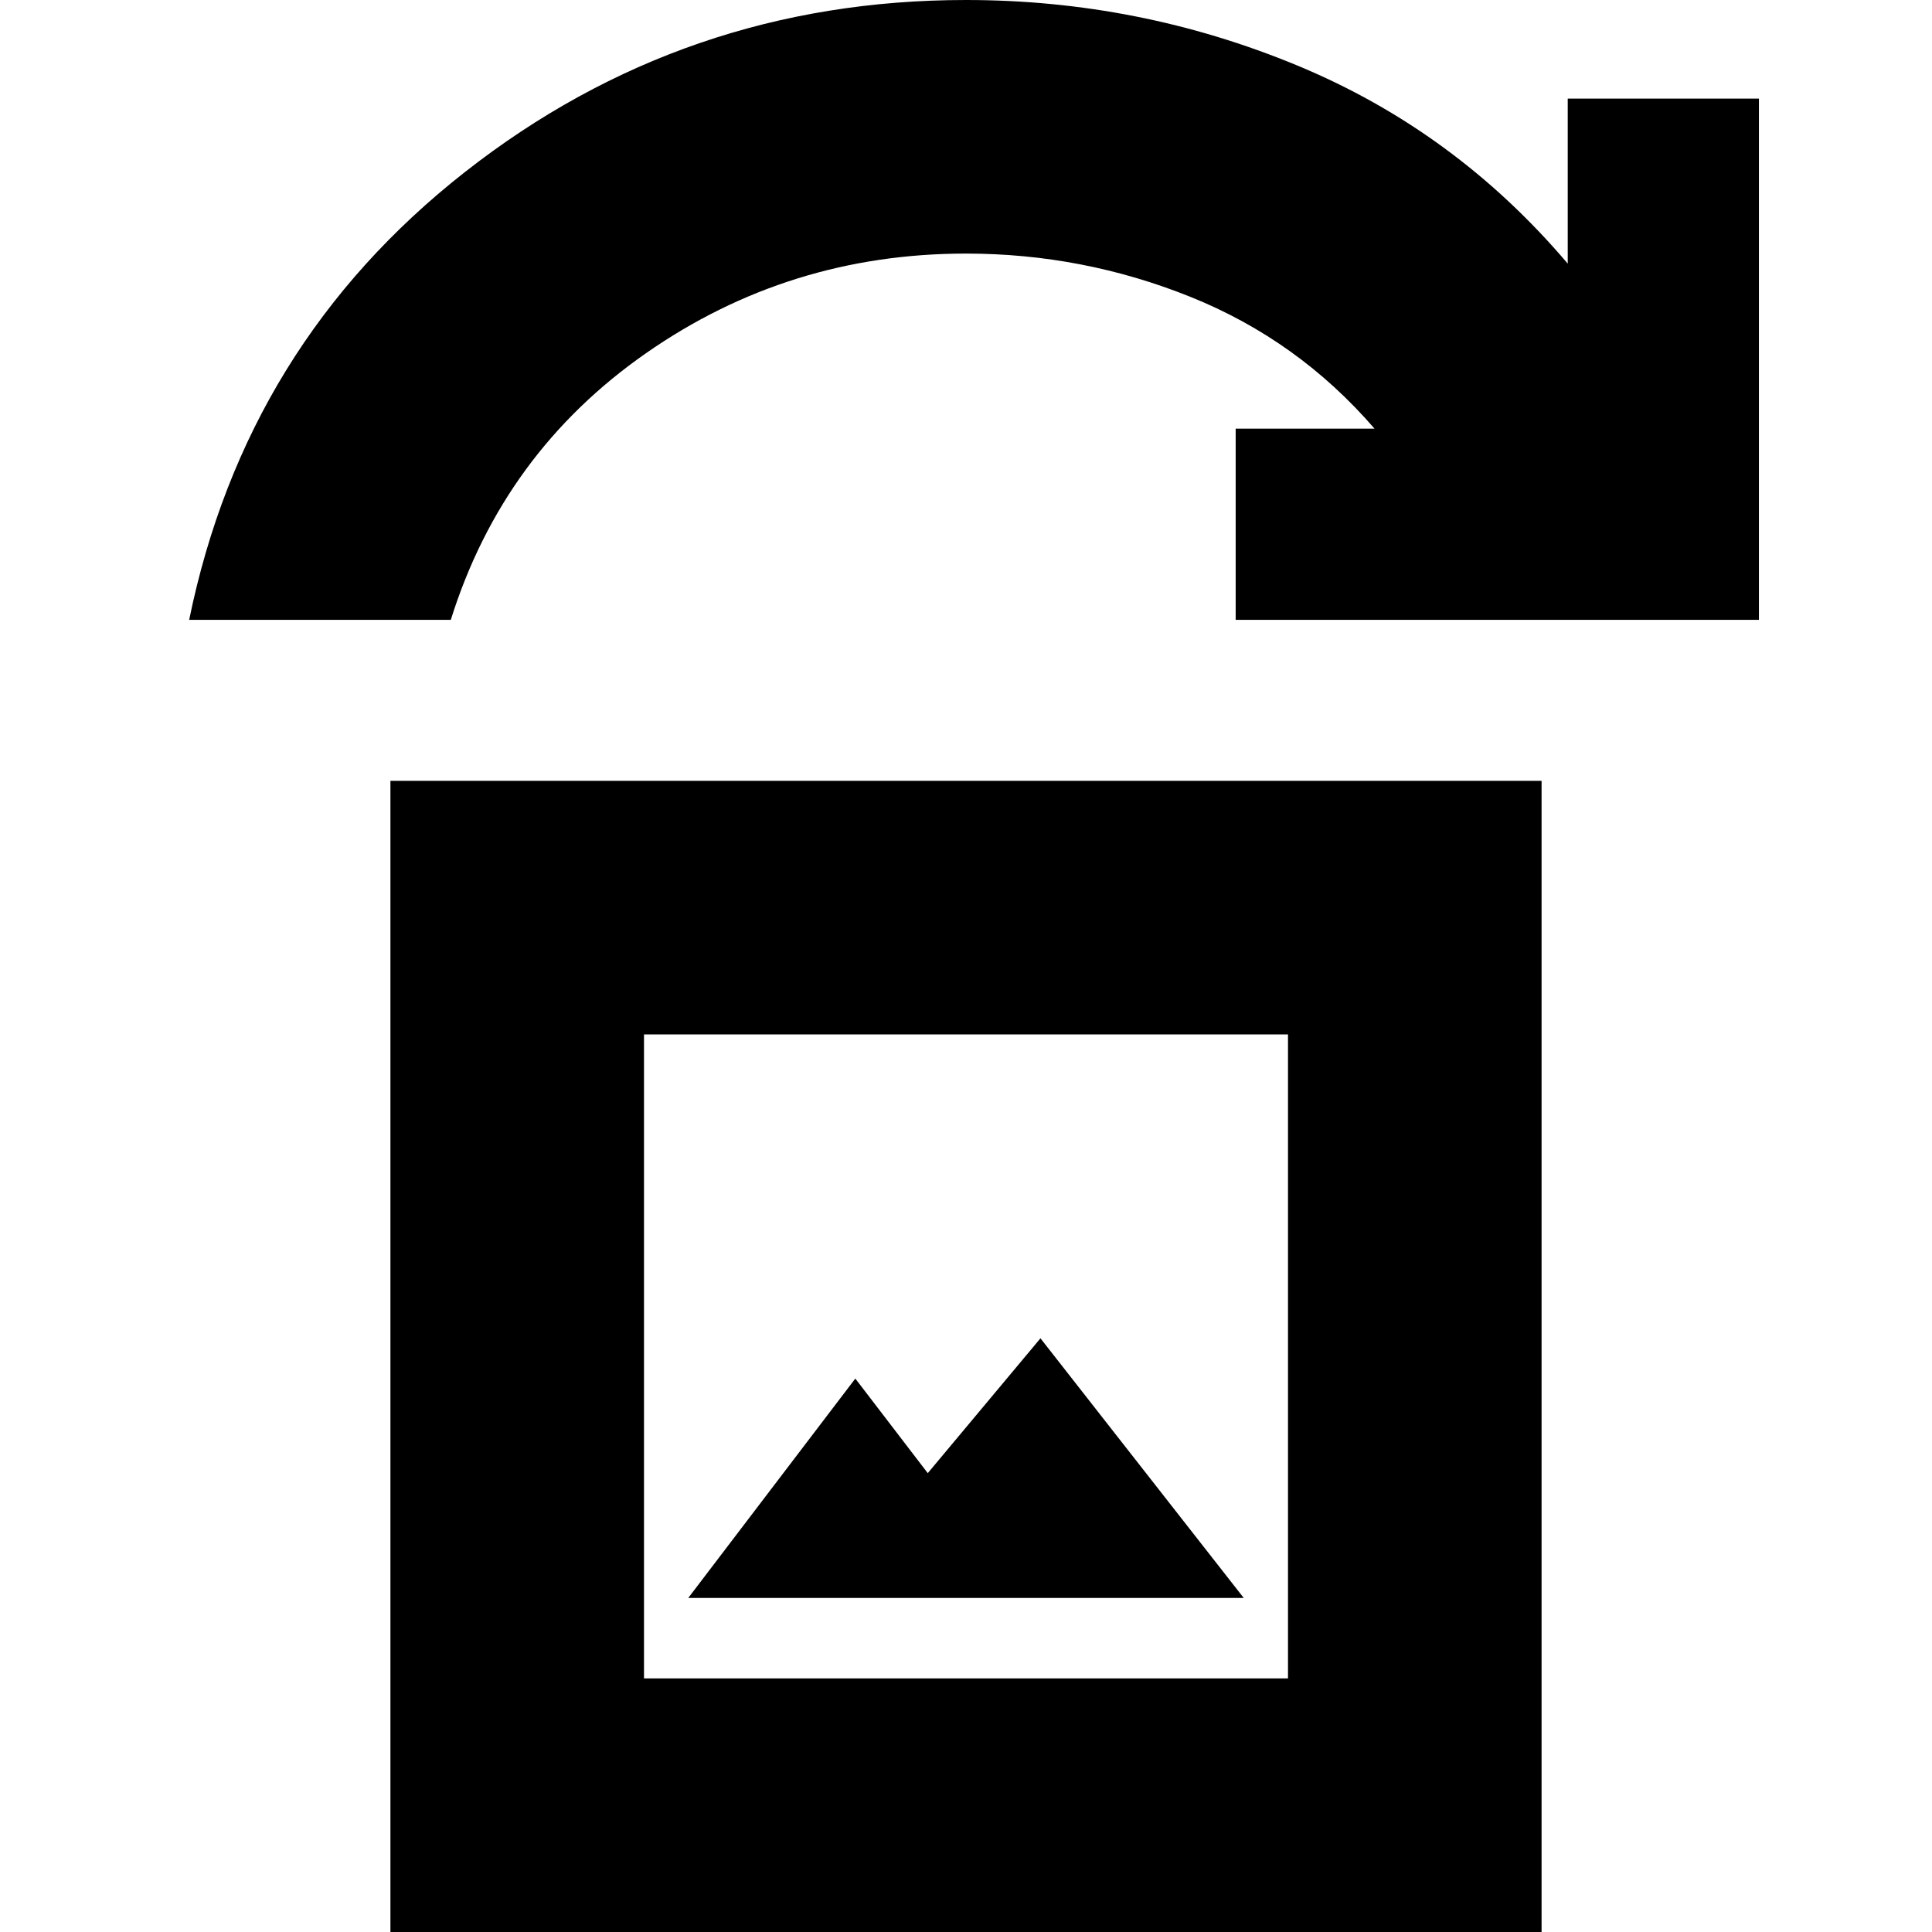 <svg xmlns="http://www.w3.org/2000/svg" height="24" viewBox="0 -960 960 960" width="24"><path d="M342-166h276L517-295l-56 67-36-47-83 109ZM194 0v-572h572V0H194Zm126-126h320v-320H320v320ZM94-652q28-137 137-222.5T480-960q86 0 164.5 32.5T779-829v-82h95v259H614v-95h69q-38-44-91.5-65.5T480-834q-88 0-159 49.5T224-652H94Zm226 526v-320 320Z"/></svg>
